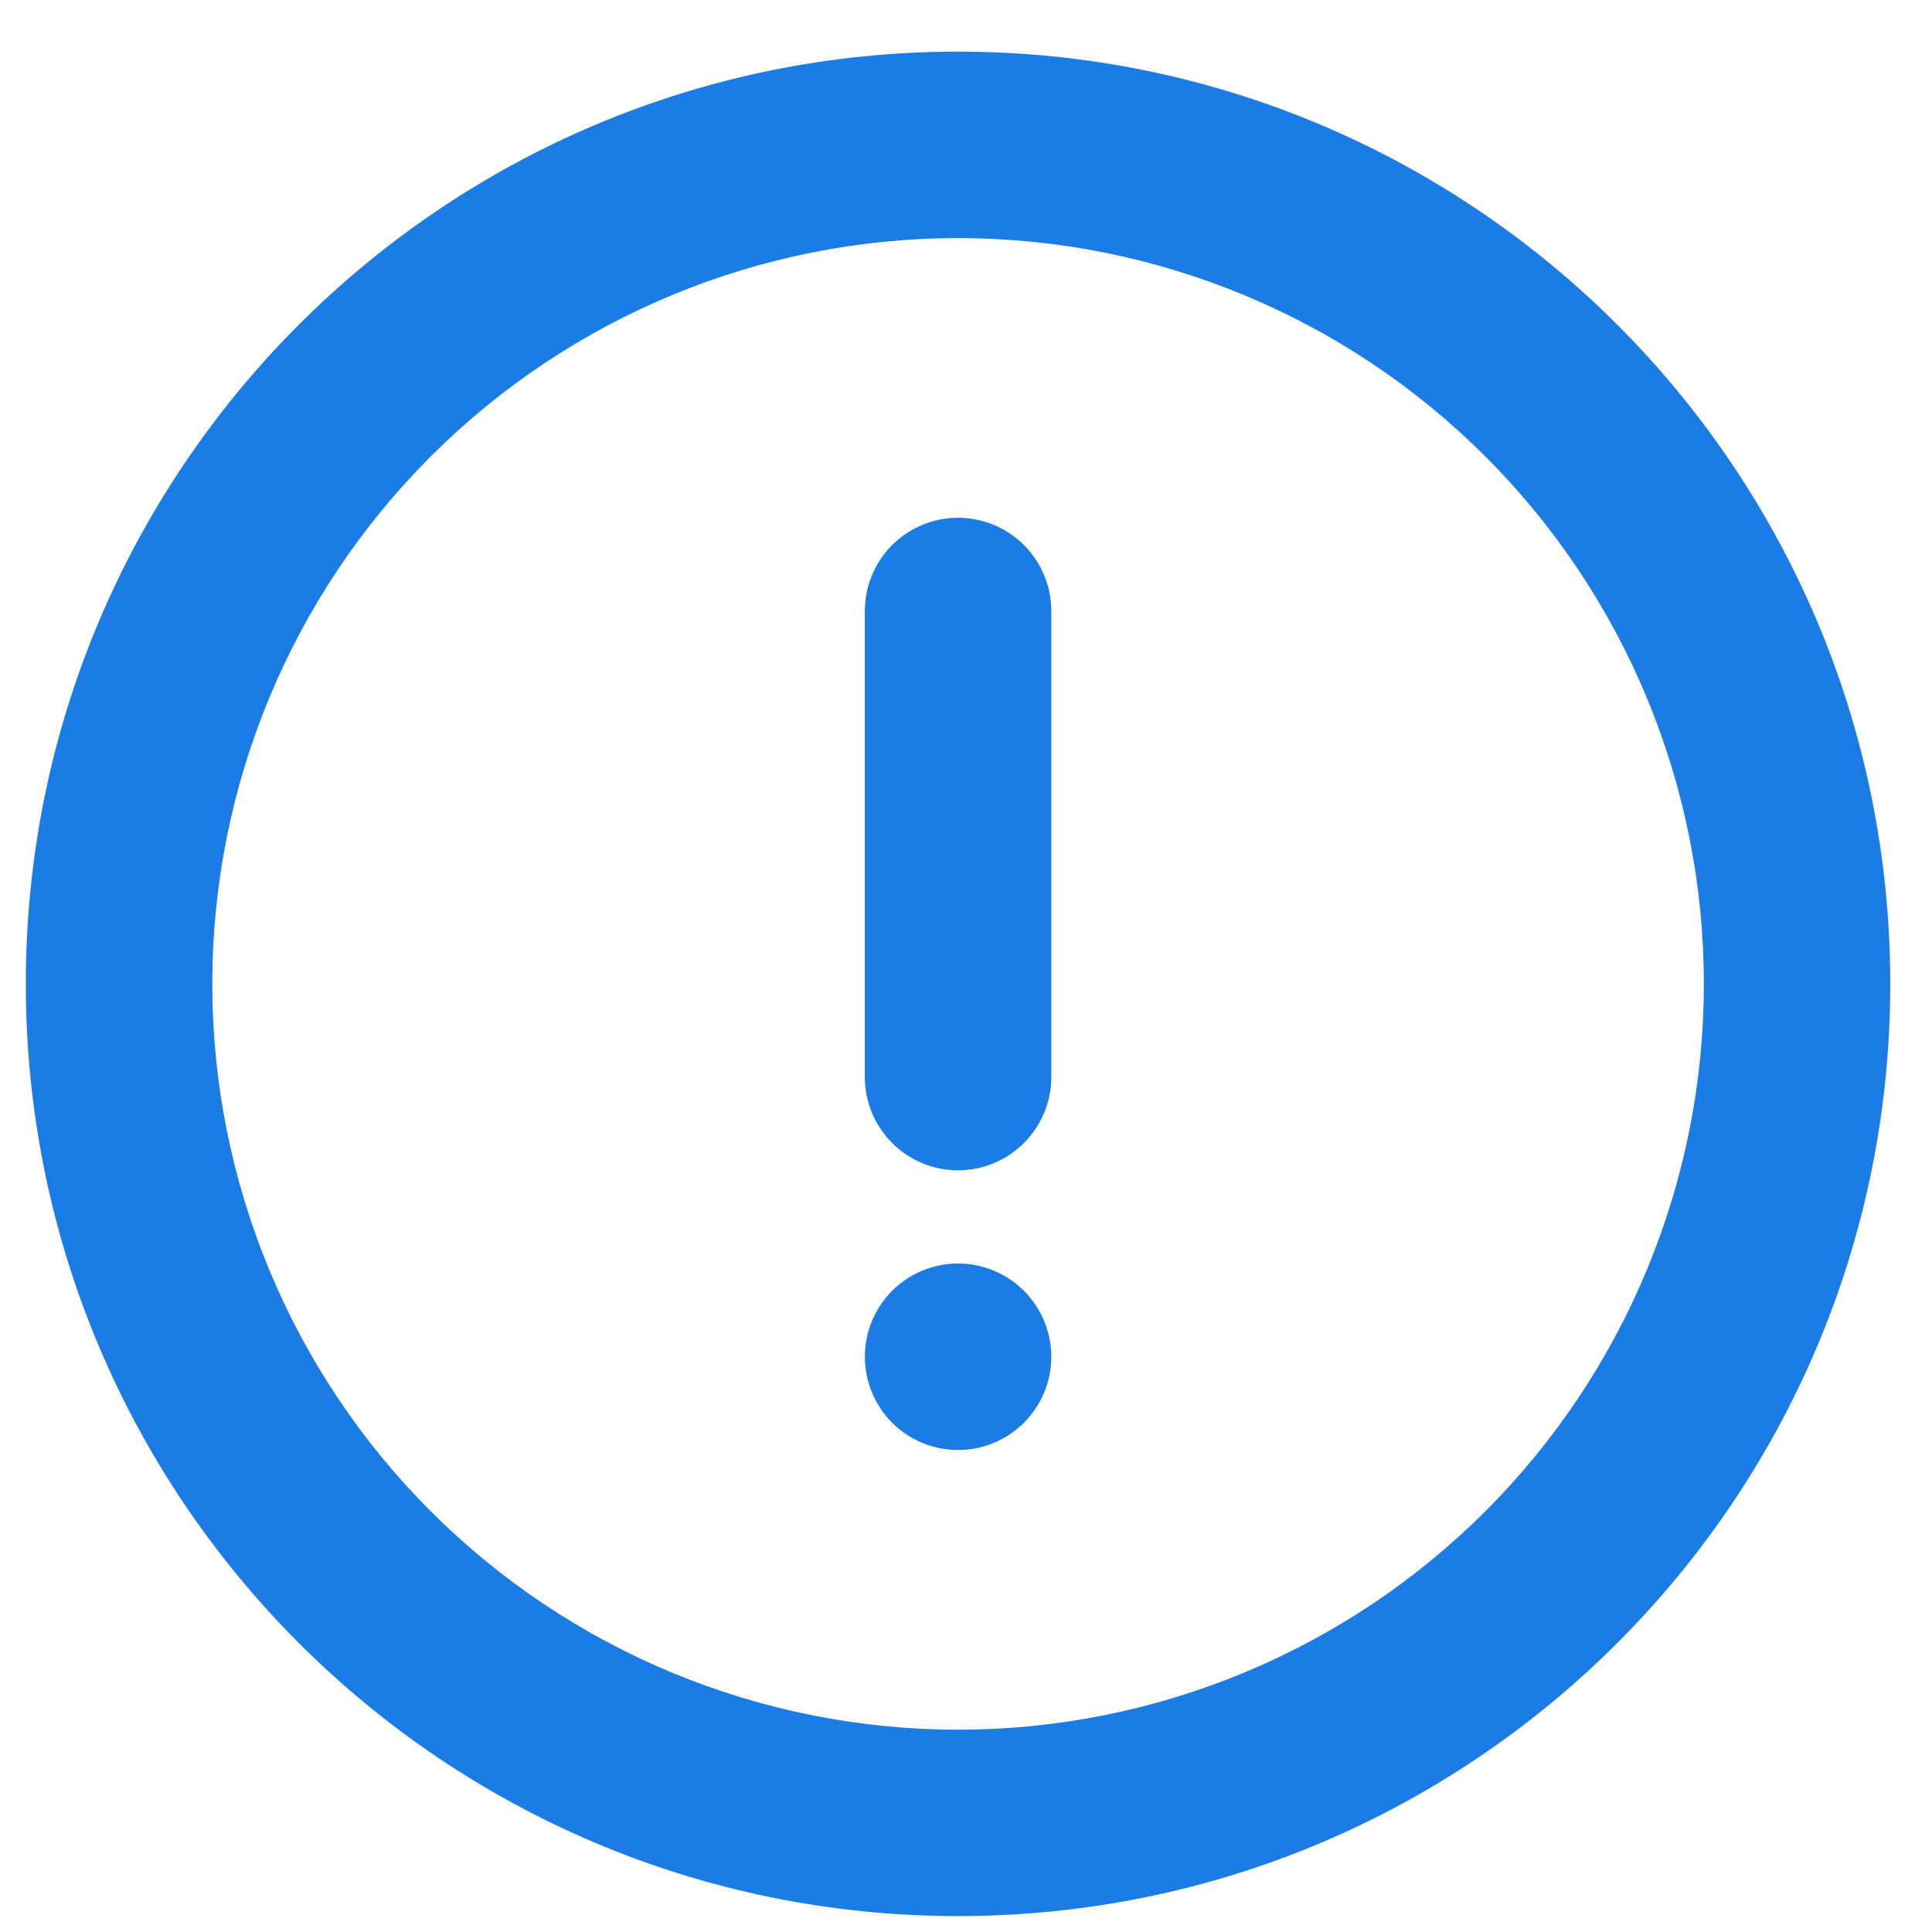 <svg width="25" height="25" viewBox="0 0 25 25" fill="none" xmlns="http://www.w3.org/2000/svg">
<path d="M12.397 24.794C5.735 24.794 0.334 19.394 0.334 12.731C0.334 6.069 5.735 0.668 12.397 0.668C19.06 0.668 24.46 6.069 24.46 12.731C24.46 19.394 19.06 24.794 12.397 24.794ZM12.397 22.382C14.957 22.382 17.411 21.365 19.221 19.555C21.031 17.745 22.048 15.291 22.048 12.731C22.048 10.172 21.031 7.717 19.221 5.907C17.411 4.097 14.957 3.081 12.397 3.081C9.838 3.081 7.383 4.097 5.573 5.907C3.763 7.717 2.747 10.172 2.747 12.731C2.747 15.291 3.763 17.745 5.573 19.555C7.383 21.365 9.838 22.382 12.397 22.382ZM12.397 6.7C12.717 6.7 13.024 6.827 13.25 7.053C13.476 7.279 13.604 7.586 13.604 7.906V13.938C13.604 14.258 13.476 14.564 13.25 14.79C13.024 15.017 12.717 15.144 12.397 15.144C12.077 15.144 11.771 15.017 11.544 14.79C11.318 14.564 11.191 14.258 11.191 13.938V7.906C11.191 7.586 11.318 7.279 11.544 7.053C11.771 6.827 12.077 6.7 12.397 6.7ZM12.397 18.763C12.077 18.763 11.771 18.636 11.544 18.41C11.318 18.183 11.191 17.877 11.191 17.556C11.191 17.237 11.318 16.93 11.544 16.703C11.771 16.477 12.077 16.35 12.397 16.35C12.717 16.35 13.024 16.477 13.25 16.703C13.476 16.93 13.604 17.237 13.604 17.556C13.604 17.877 13.476 18.183 13.25 18.41C13.024 18.636 12.717 18.763 12.397 18.763Z" fill="#1A7CE4"/>
</svg>
